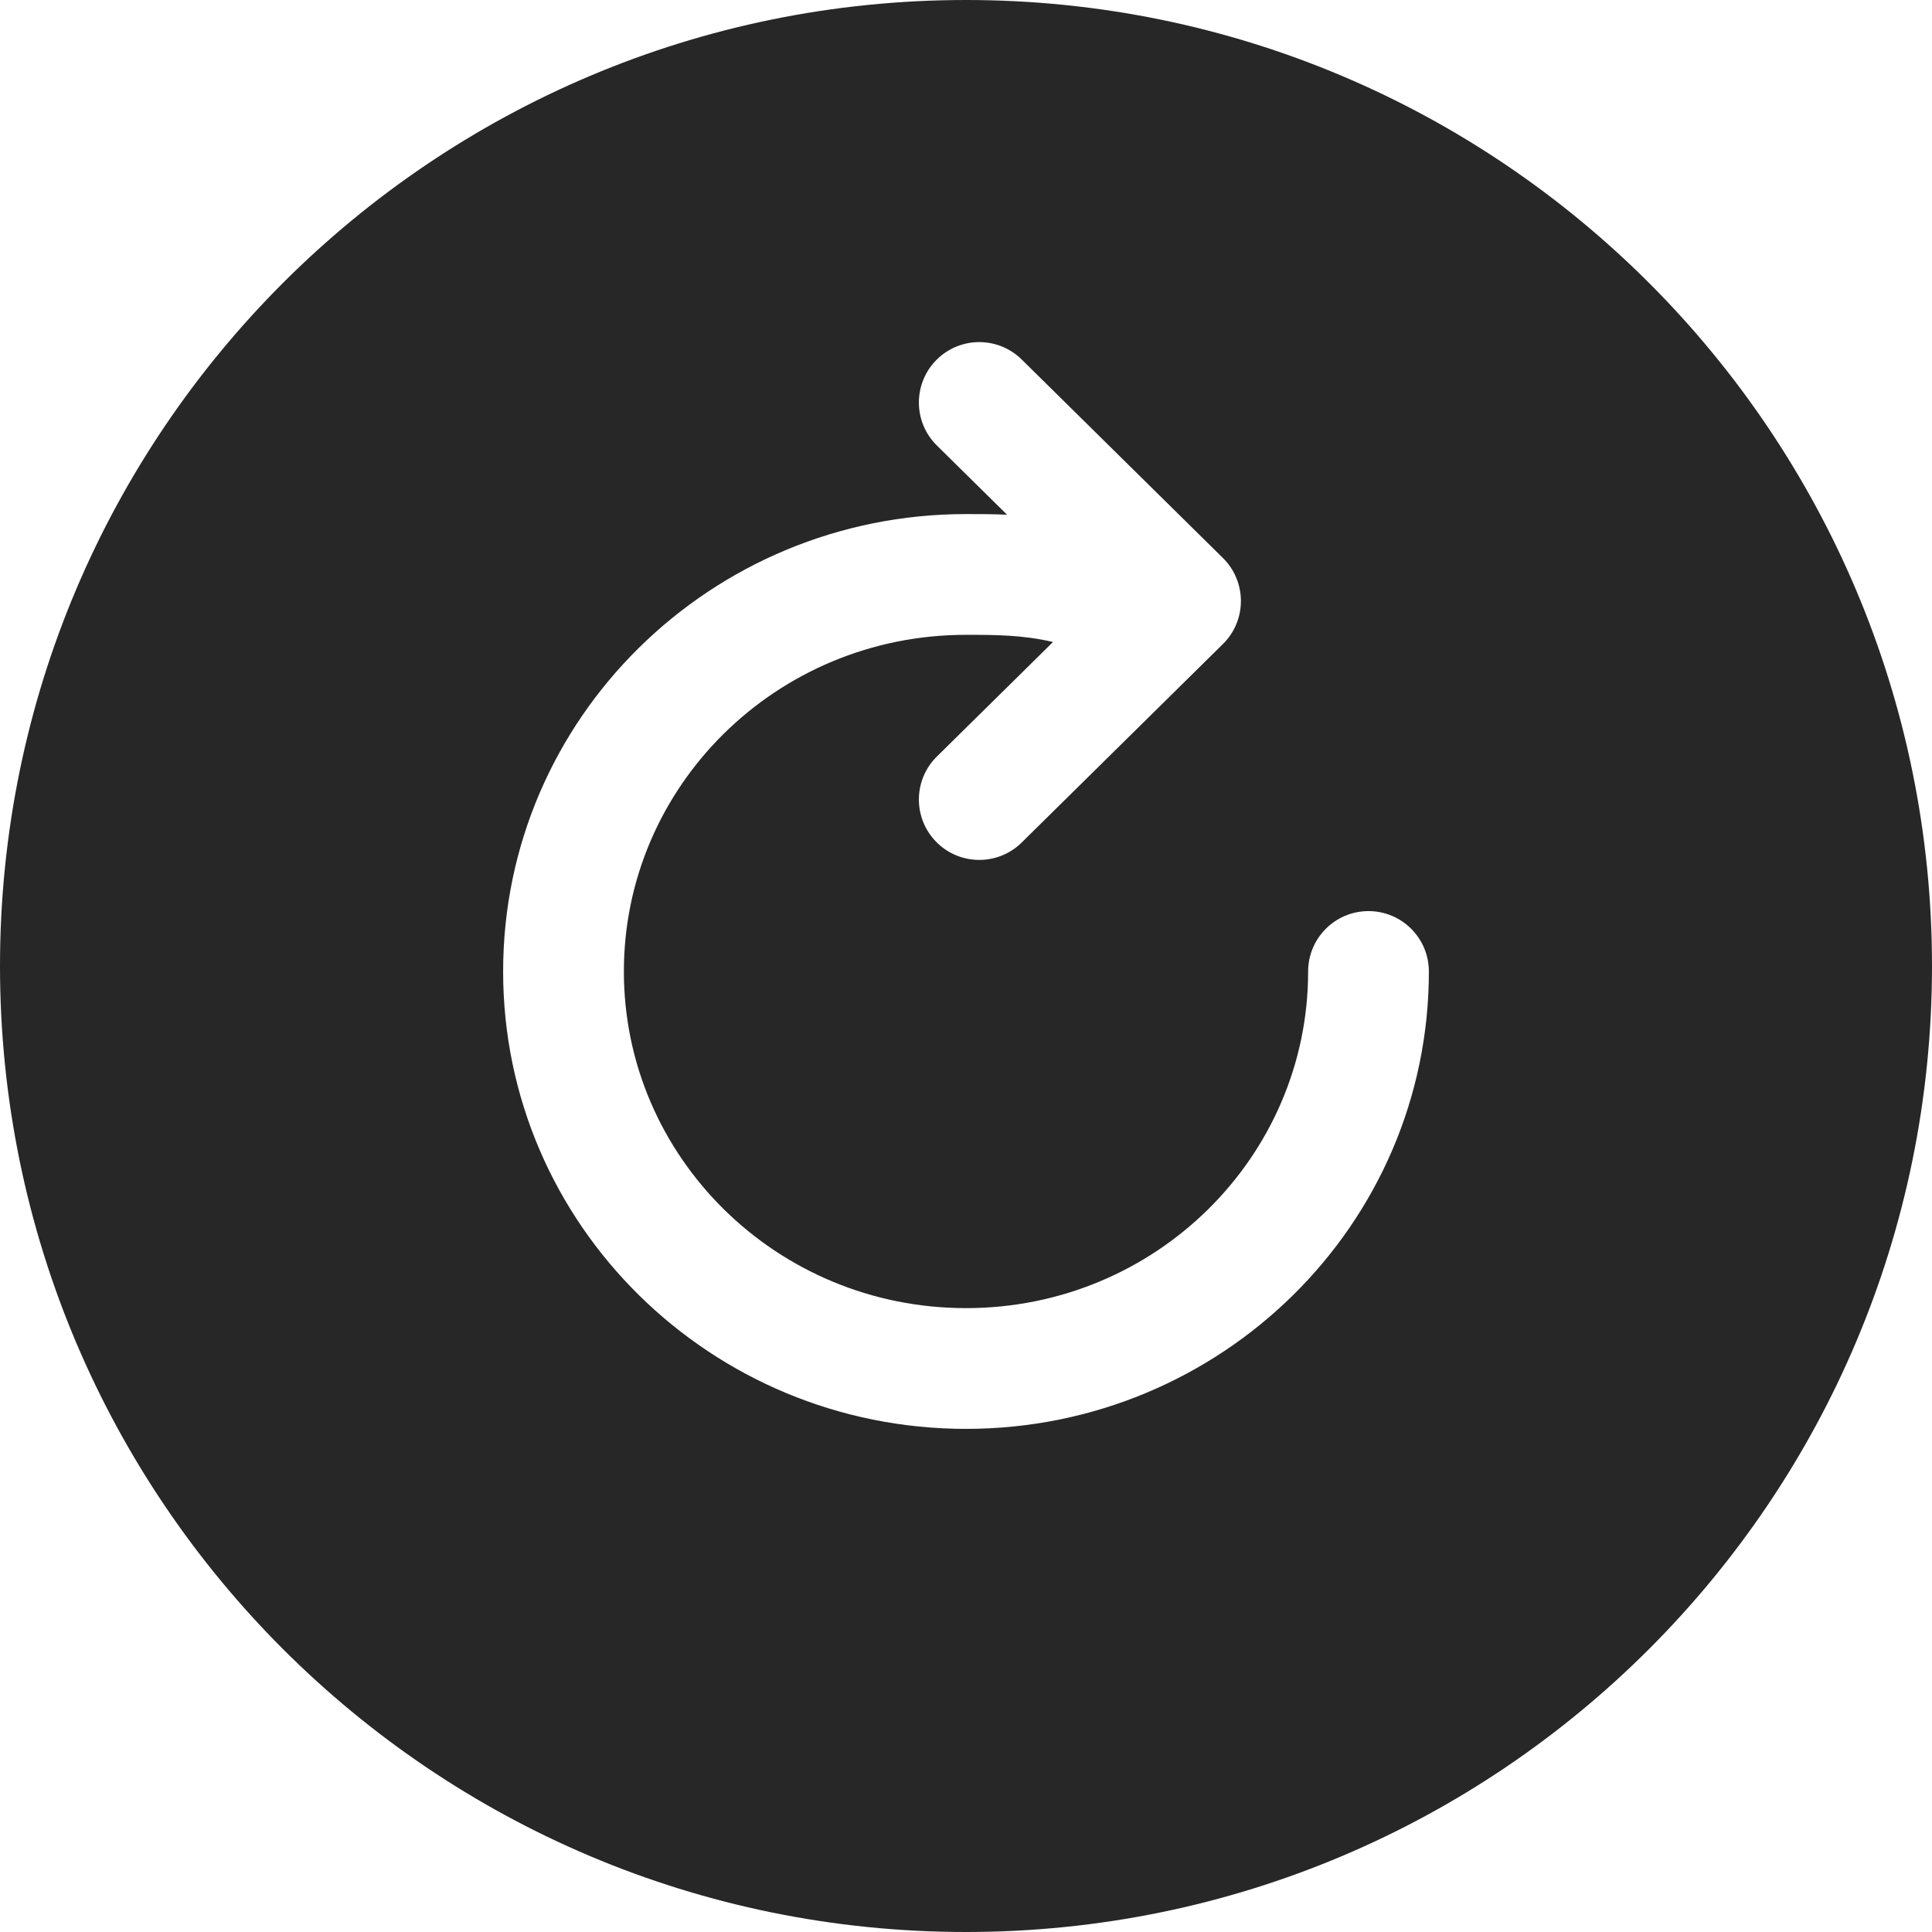 <svg width="24" height="24" viewBox="0 0 24 24" fill="none" xmlns="http://www.w3.org/2000/svg">
<path fill-rule="evenodd" clip-rule="evenodd" d="M12 0C5.373 0 0 5.373 0 12C0 18.627 5.373 24 12 24C18.627 24 24 18.627 24 12C24 5.373 18.627 0 12 0ZM12.692 4.466C12.397 4.175 11.922 4.178 11.631 4.473C11.34 4.768 11.343 5.243 11.638 5.534L12.51 6.394C12.332 6.386 12.166 6.386 12.014 6.386H12C8.834 6.386 6.25 8.92 6.25 12.068C6.25 15.216 8.834 17.75 12 17.75C15.166 17.75 17.75 15.216 17.75 12.068C17.75 11.654 17.414 11.318 17 11.318C16.586 11.318 16.25 11.654 16.25 12.068C16.25 14.368 14.357 16.25 12 16.25C9.643 16.25 7.75 14.368 7.75 12.068C7.75 9.768 9.643 7.886 12 7.886C12.363 7.886 12.706 7.887 13.081 7.975L11.638 9.398C11.343 9.689 11.34 10.164 11.631 10.459C11.922 10.754 12.397 10.757 12.692 10.466L15.192 8C15.335 7.859 15.415 7.667 15.415 7.466C15.415 7.265 15.335 7.073 15.192 6.932L12.692 4.466Z" fill="#272727"/>
</svg>
